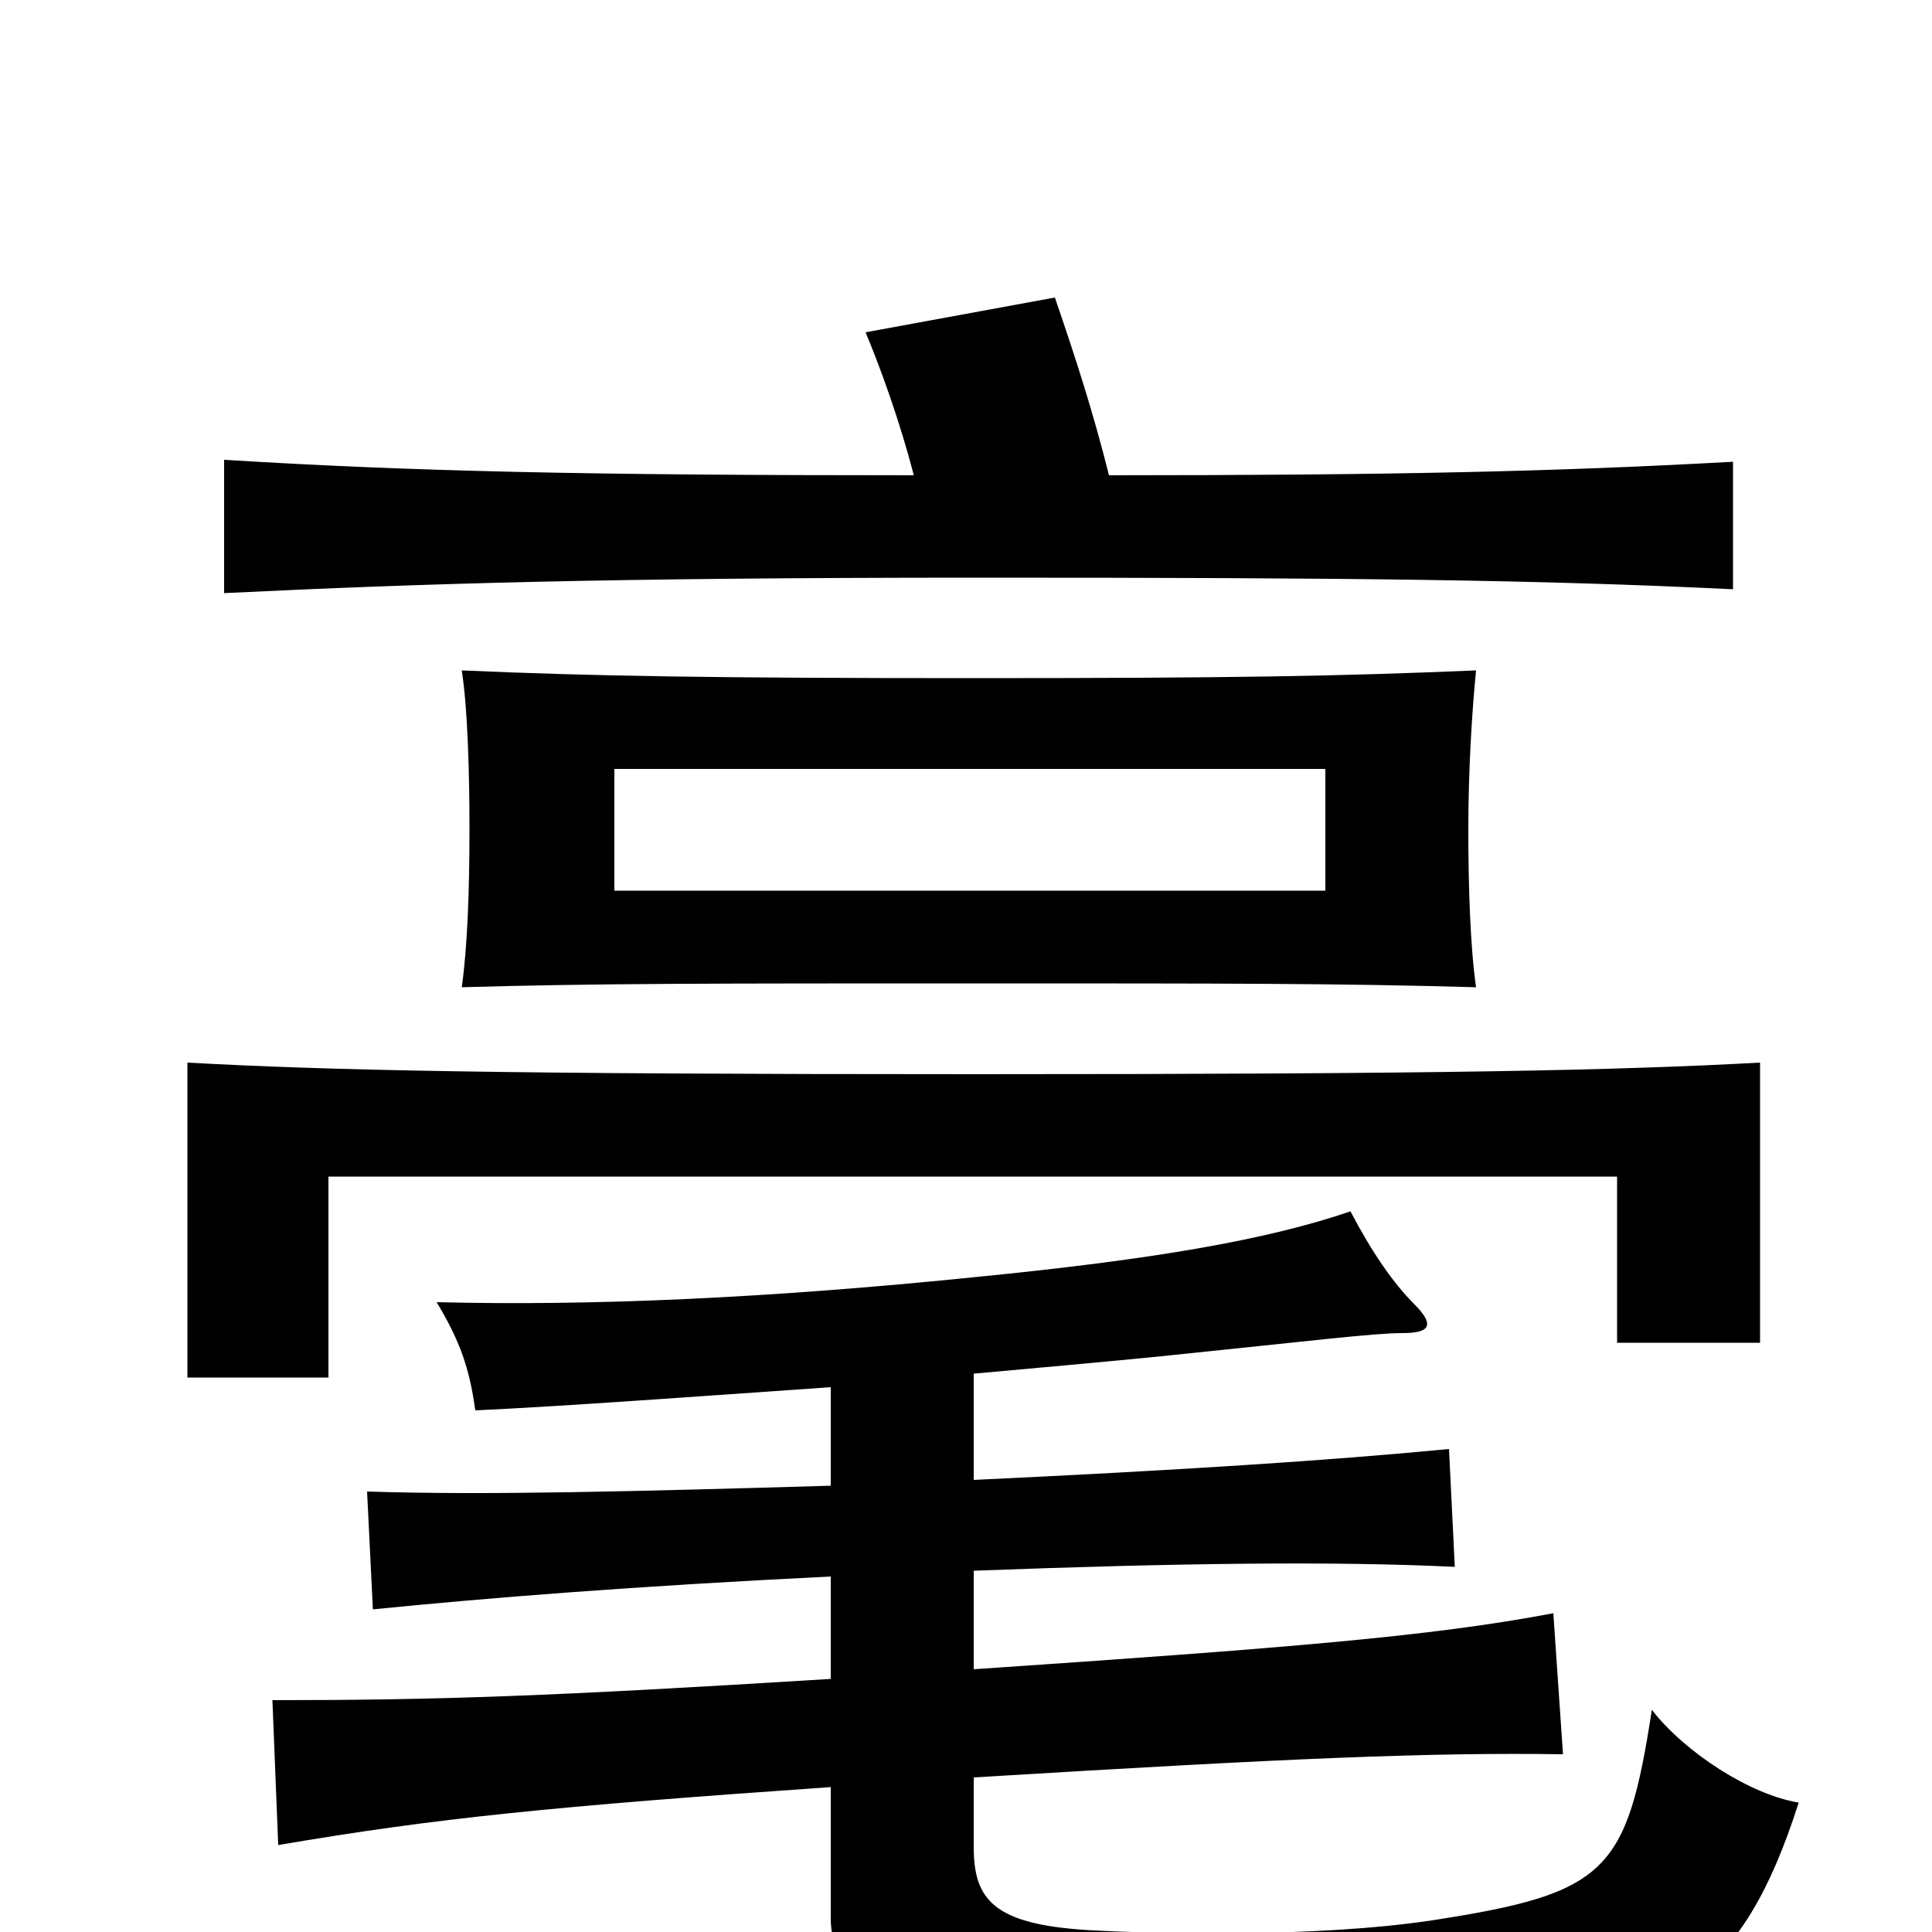 <svg xmlns="http://www.w3.org/2000/svg" viewBox="0 -1000 1000 1000">
	<path fill="#000000" d="M686 -539H318V-602H686ZM764 -489C761 -510 760 -541 760 -571C760 -602 762 -633 764 -653C693 -650 638 -649 504 -649C371 -649 307 -650 239 -653C242 -634 243 -601 243 -571C243 -540 242 -510 239 -489C307 -491 371 -491 504 -491C637 -491 694 -491 764 -489ZM911 -305V-450C837 -446 749 -444 504 -444C259 -444 170 -446 97 -450V-287H170V-391H837V-305ZM430 -282V-231C327 -228 251 -226 190 -228L193 -167C253 -173 328 -179 430 -184V-131C285 -122 227 -120 141 -120L144 -45C226 -59 286 -65 430 -75V-7C430 22 456 48 522 55C590 62 682 61 767 55C864 48 902 24 931 -67C906 -71 872 -93 855 -115C842 -31 832 -20 741 -6C681 3 598 1 563 -1C514 -4 504 -17 504 -44V-80C668 -90 740 -93 809 -92L804 -165C741 -153 666 -147 504 -136V-187C610 -191 691 -192 753 -189L750 -250C688 -244 610 -239 504 -234V-289C537 -292 571 -295 601 -298C679 -306 711 -310 726 -310C740 -310 743 -314 732 -325C721 -336 710 -352 699 -373C655 -358 596 -348 505 -339C397 -328 306 -324 226 -326C238 -306 243 -292 246 -270C290 -272 358 -277 430 -282ZM574 -754C566 -786 557 -814 546 -846L448 -828C456 -809 466 -781 473 -754C303 -754 214 -756 116 -762V-693C219 -698 315 -701 507 -701C698 -701 794 -700 897 -695V-761C807 -756 723 -754 574 -754Z"/>
</svg>